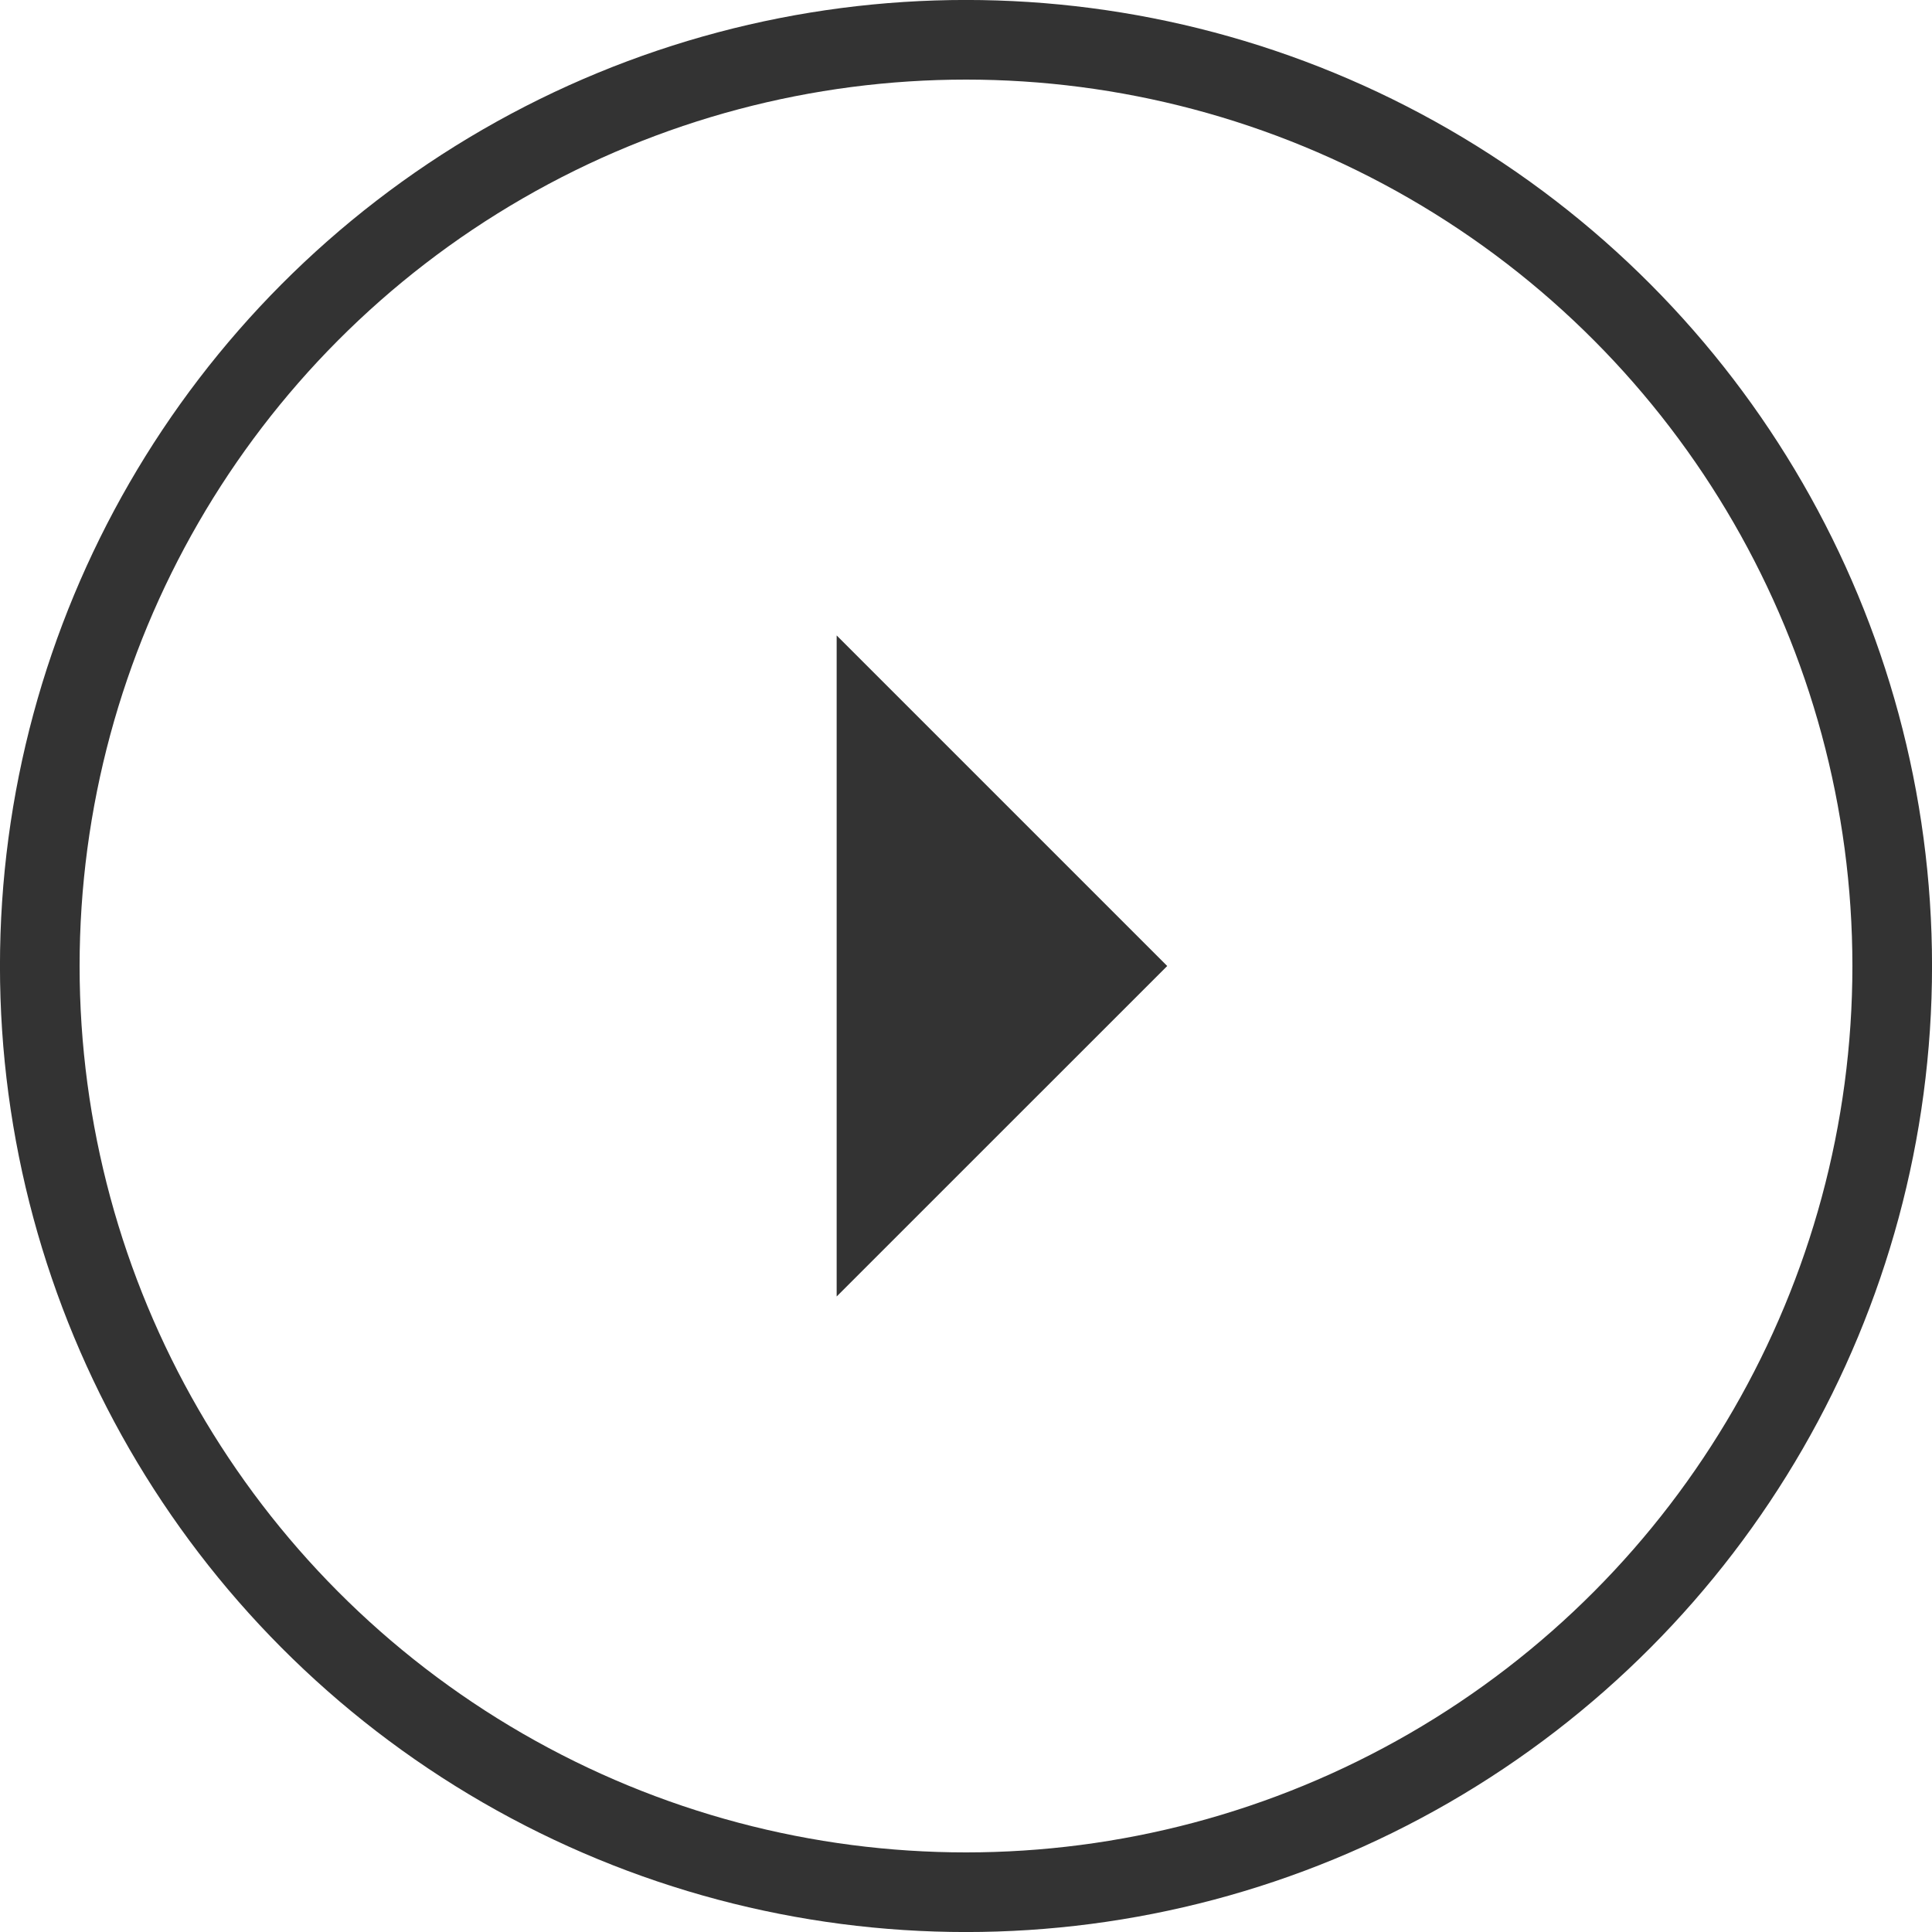 <?xml version="1.0" encoding="utf-8"?>
<!-- Generator: Adobe Illustrator 17.0.0, SVG Export Plug-In . SVG Version: 6.00 Build 0)  -->
<!DOCTYPE svg PUBLIC "-//W3C//DTD SVG 1.1//EN" "http://www.w3.org/Graphics/SVG/1.1/DTD/svg11.dtd">
<svg version="1.1" id="Capa_1" xmlns="http://www.w3.org/2000/svg" xmlns:xlink="http://www.w3.org/1999/xlink" x="0px" y="0px"
	 width="25.886px" height="25.886px" viewBox="0 0 25.886 25.886" style="enable-background:new 0 0 25.886 25.886;"
	 xml:space="preserve">
<g>
	<defs>
		<rect id="SVGID_1_" x="0" y="0" width="25.886" height="25.886"/>
	</defs>
	<clipPath id="SVGID_2_">
		<use xlink:href="#SVGID_1_"  style="overflow:visible;"/>
	</clipPath>
	
		<circle style="clip-path:url(#SVGID_2_);fill:none;stroke:#333333;stroke-width:1.067;stroke-linejoin:round;" cx="12.943" cy="12.943" r="12.41"/>
</g>
<polygon style="fill:#333333;" points="11.21,8.514 11.21,17.371 15.639,12.943 "/>
</svg>
